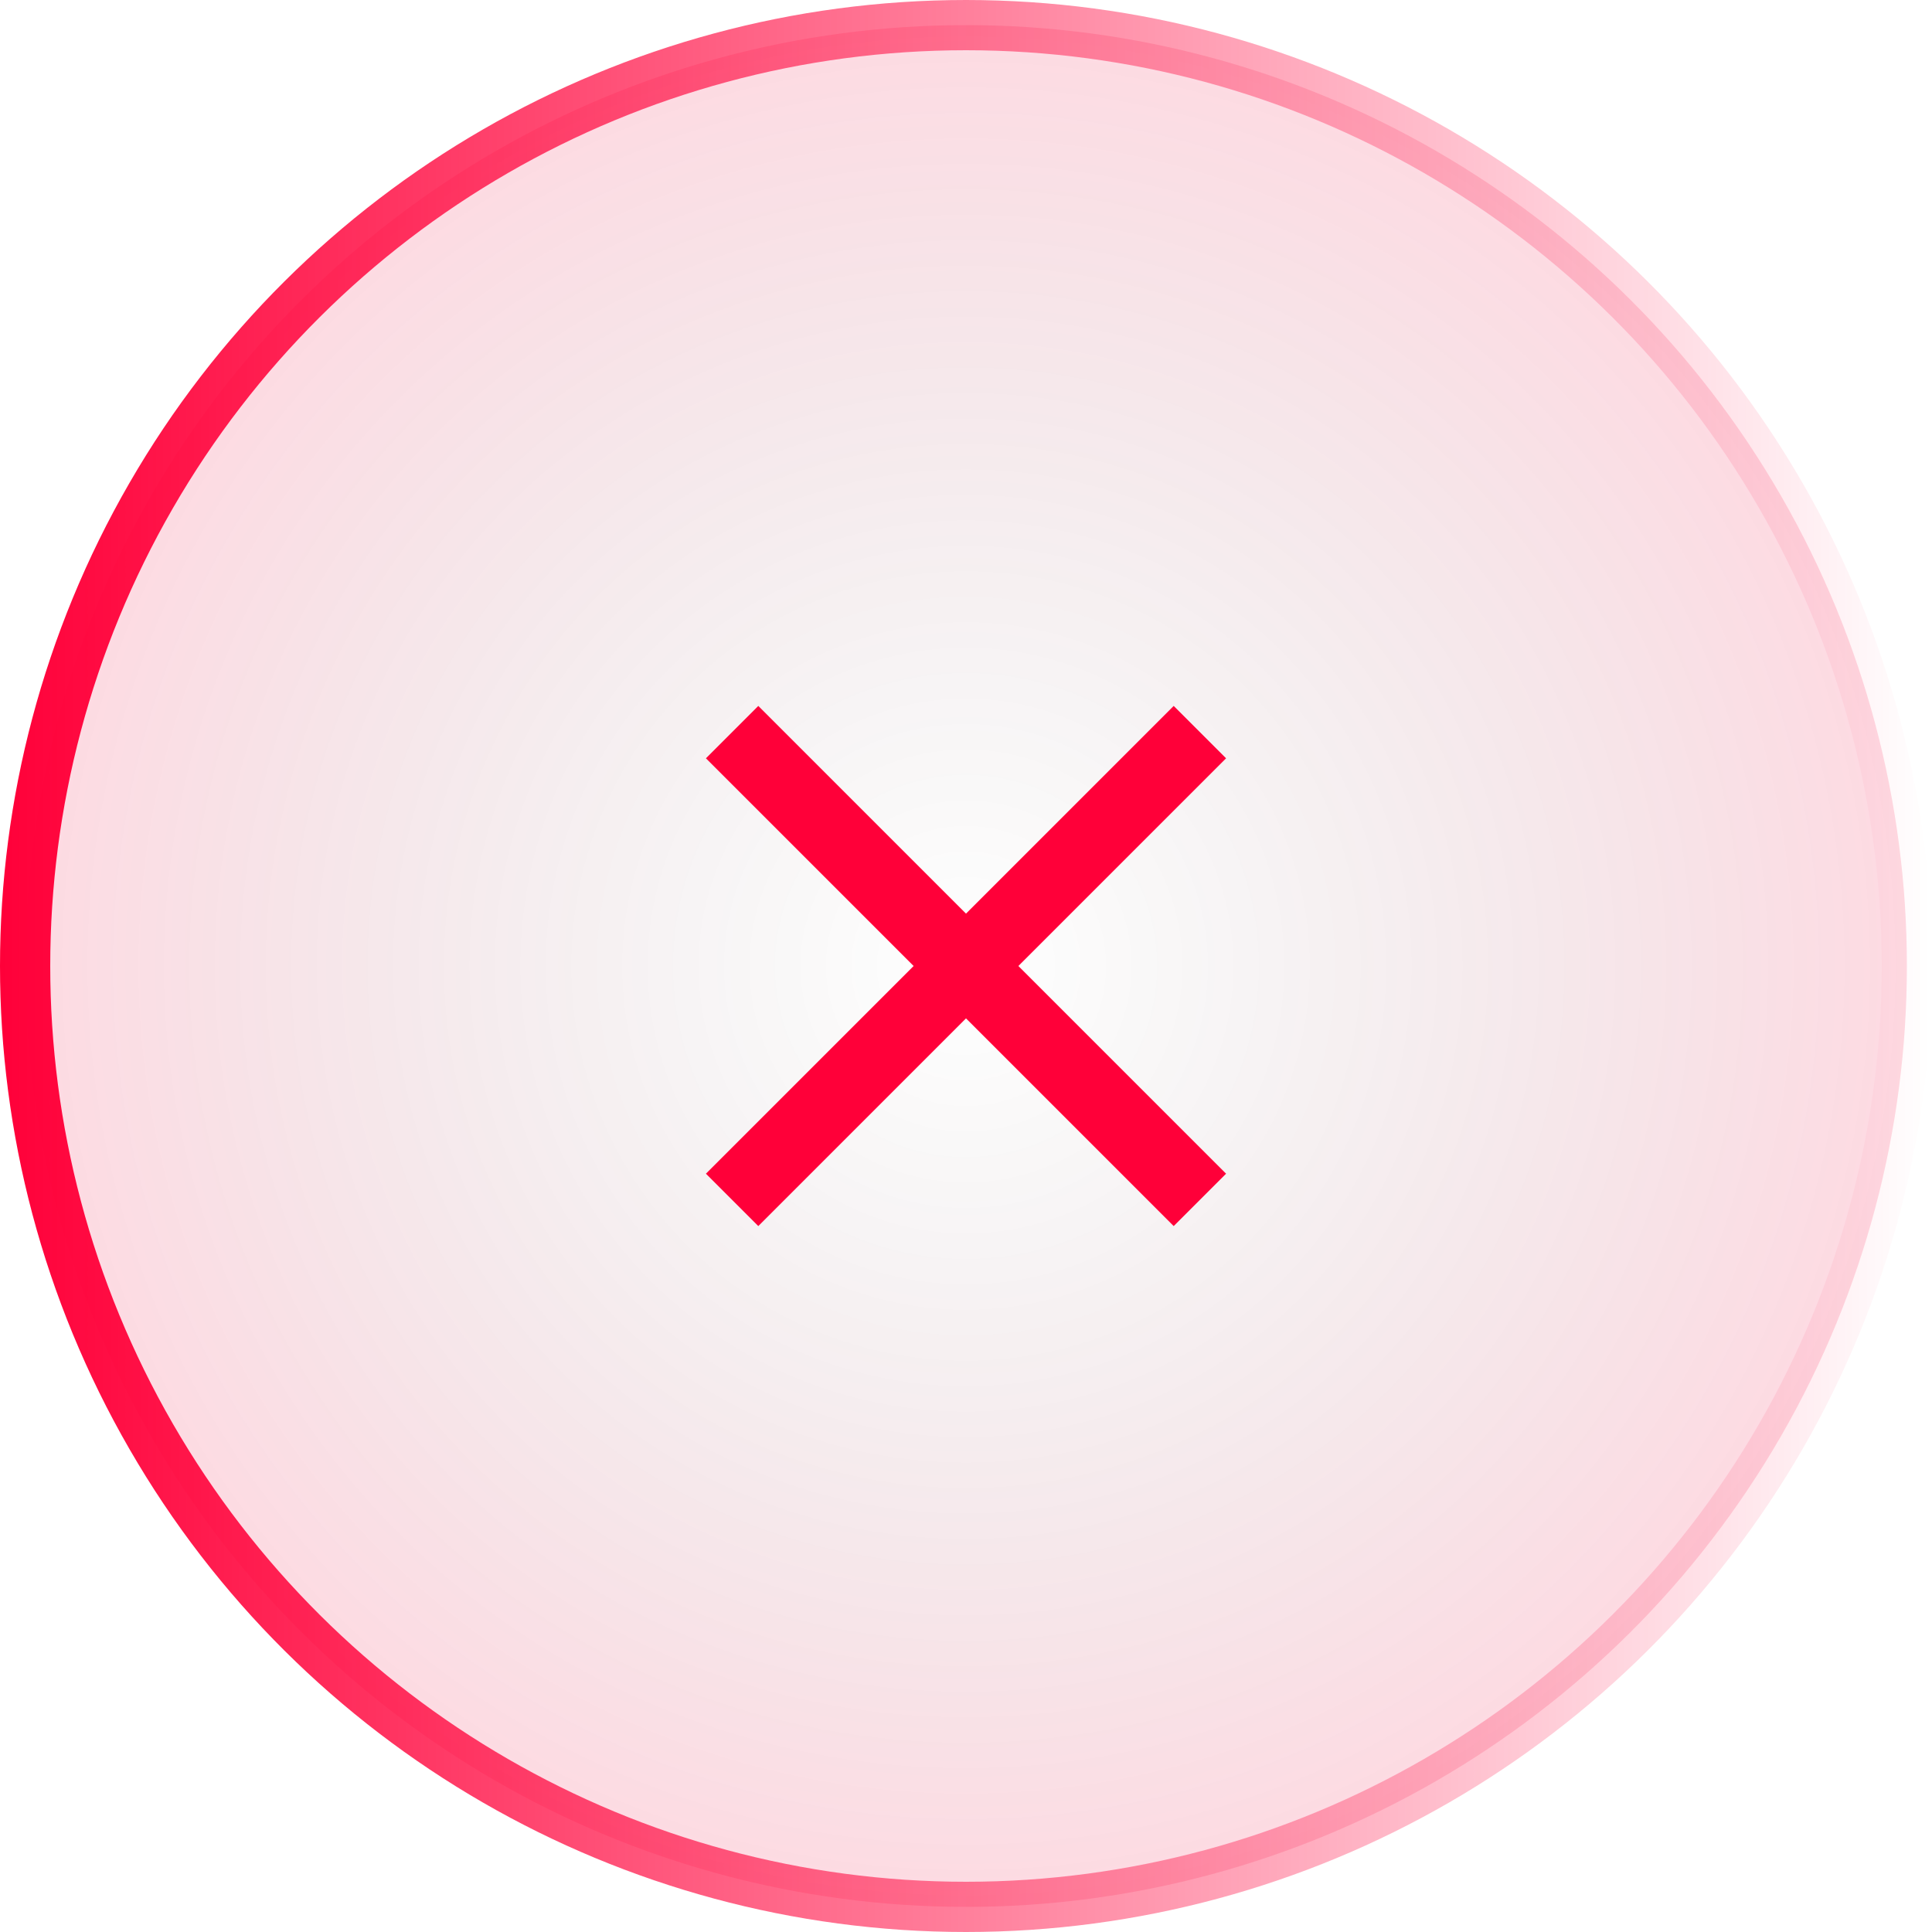<svg width="26" height="26" viewBox="0 0 26 26" fill="none" xmlns="http://www.w3.org/2000/svg">
<circle cx="13" cy="13" r="12.662" transform="rotate(-90 13 13)" fill="url(#paint0_radial_1_831)" stroke="url(#paint1_linear_1_831)" stroke-width="0.676"/>
<g clip-path="url(#clip0_1_831)">
<path d="M16.5 10.205L15.795 9.5L13 12.295L10.205 9.5L9.5 10.205L12.295 13L9.5 15.795L10.205 16.5L13 13.705L15.795 16.5L16.5 15.795L13.705 13L16.5 10.205Z" fill="#FF0039"/>
</g>
<defs>
<radialGradient id="paint0_radial_1_831" cx="0" cy="0" r="1" gradientUnits="userSpaceOnUse" gradientTransform="translate(13 13) rotate(90) scale(13)">
<stop stop-opacity="0"/>
<stop offset="1" stop-color="#FF0039" stop-opacity="0.15"/>
</radialGradient>
<linearGradient id="paint1_linear_1_831" x1="13" y1="-9.53674e-07" x2="13" y2="26" gradientUnits="userSpaceOnUse">
<stop stop-color="#FF0039"/>
<stop offset="1" stop-color="#FF0039" stop-opacity="0"/>
</linearGradient>
<clipPath id="clip0_1_831">
<rect width="12" height="12" fill="white" transform="translate(7 7)"/>
</clipPath>
</defs>
</svg>
